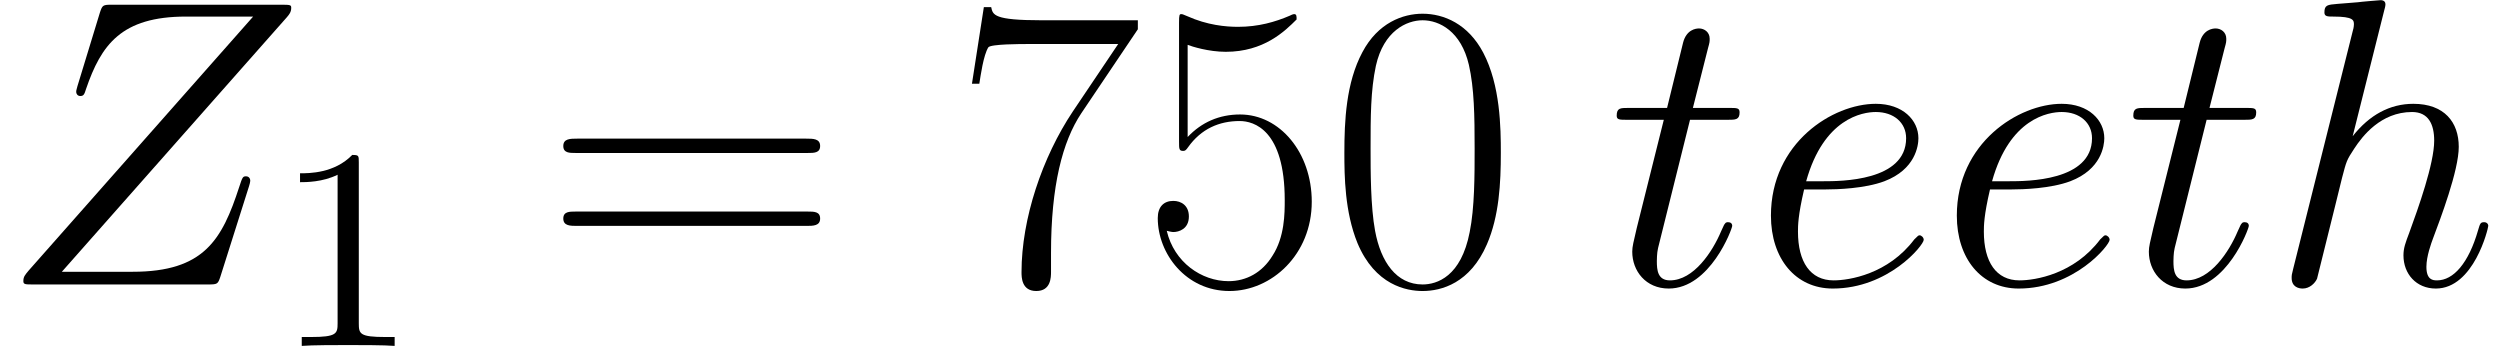 <?xml version='1.0' encoding='UTF-8'?>
<!-- This file was generated by dvisvgm 2.4 -->
<svg height='13.461pt' version='1.1' viewBox='184.481 86.763 97.289 13.461' width='97.289pt' xmlns='http://www.w3.org/2000/svg' xmlns:xlink='http://www.w3.org/1999/xlink'>
<defs>
<path d='M11.158 -10.393C11.254 -10.505 11.333 -10.6 11.333 -10.76C11.333 -10.871 11.318 -10.887 10.951 -10.887H4.368C4.001 -10.887 3.985 -10.871 3.889 -10.584L3.013 -7.715C2.965 -7.556 2.965 -7.524 2.965 -7.492C2.965 -7.428 3.013 -7.333 3.124 -7.333C3.252 -7.333 3.284 -7.396 3.347 -7.603C3.937 -9.325 4.718 -10.425 7.237 -10.425H9.851L1.116 -0.542C0.972 -0.367 0.909 -0.303 0.909 -0.128C0.909 0 0.988 0 1.291 0H8.098C8.464 0 8.48 -0.016 8.576 -0.303L9.692 -3.826C9.708 -3.873 9.739 -3.985 9.739 -4.049C9.739 -4.129 9.676 -4.208 9.58 -4.208C9.453 -4.208 9.437 -4.192 9.309 -3.794C8.64 -1.737 7.938 -0.494 5.165 -0.494H2.407L11.158 -10.393Z' id='g0-90'/>
<path d='M2.853 -3.698C3.284 -3.698 4.368 -3.73 5.133 -4.017C6.344 -4.479 6.456 -5.404 6.456 -5.691C6.456 -6.392 5.85 -7.03 4.798 -7.03C3.124 -7.03 0.717 -5.515 0.717 -2.678C0.717 -1.004 1.674 0.159 3.124 0.159C5.292 0.159 6.663 -1.53 6.663 -1.737C6.663 -1.833 6.567 -1.913 6.504 -1.913C6.456 -1.913 6.44 -1.897 6.296 -1.753C5.276 -0.399 3.762 -0.159 3.156 -0.159C2.248 -0.159 1.769 -0.877 1.769 -2.056C1.769 -2.279 1.769 -2.678 2.008 -3.698H2.853ZM2.088 -4.017C2.774 -6.472 4.288 -6.711 4.798 -6.711C5.499 -6.711 5.978 -6.296 5.978 -5.691C5.978 -4.017 3.427 -4.017 2.758 -4.017H2.088Z' id='g0-101'/>
<path d='M4.479 -10.664C4.495 -10.728 4.527 -10.823 4.527 -10.903C4.527 -11.063 4.368 -11.063 4.336 -11.063C4.32 -11.063 3.539 -10.999 3.459 -10.983C3.188 -10.967 2.949 -10.935 2.662 -10.919C2.264 -10.887 2.152 -10.871 2.152 -10.584C2.152 -10.425 2.279 -10.425 2.503 -10.425C3.284 -10.425 3.3 -10.281 3.3 -10.122C3.3 -10.026 3.268 -9.899 3.252 -9.851L0.94 -0.622C0.877 -0.383 0.877 -0.351 0.877 -0.255C0.877 0.096 1.148 0.159 1.307 0.159C1.578 0.159 1.785 -0.048 1.865 -0.223L2.582 -3.108C2.662 -3.459 2.758 -3.794 2.837 -4.144C3.013 -4.814 3.013 -4.83 3.316 -5.292S4.336 -6.711 5.563 -6.711C6.201 -6.711 6.424 -6.233 6.424 -5.595C6.424 -4.702 5.802 -2.965 5.452 -2.008C5.308 -1.626 5.228 -1.419 5.228 -1.132C5.228 -0.414 5.723 0.159 6.488 0.159C7.97 0.159 8.528 -2.184 8.528 -2.279C8.528 -2.359 8.464 -2.423 8.369 -2.423C8.225 -2.423 8.209 -2.375 8.13 -2.104C7.763 -0.829 7.173 -0.159 6.535 -0.159C6.376 -0.159 6.121 -0.175 6.121 -0.685C6.121 -1.1 6.312 -1.61 6.376 -1.785C6.663 -2.55 7.38 -4.431 7.38 -5.356C7.38 -6.312 6.822 -7.03 5.611 -7.03C4.702 -7.03 3.905 -6.599 3.252 -5.77L4.479 -10.664Z' id='g0-104'/>
<path d='M3.204 -6.408H4.67C4.973 -6.408 5.133 -6.408 5.133 -6.695C5.133 -6.87 5.037 -6.87 4.718 -6.87H3.316L3.905 -9.198C3.969 -9.421 3.969 -9.453 3.969 -9.564C3.969 -9.819 3.762 -9.963 3.555 -9.963C3.427 -9.963 3.061 -9.915 2.933 -9.405L2.311 -6.87H0.813C0.494 -6.87 0.351 -6.87 0.351 -6.567C0.351 -6.408 0.462 -6.408 0.765 -6.408H2.184L1.132 -2.2C1.004 -1.642 0.956 -1.482 0.956 -1.275C0.956 -0.526 1.482 0.159 2.375 0.159C3.985 0.159 4.846 -2.168 4.846 -2.279C4.846 -2.375 4.782 -2.423 4.686 -2.423C4.655 -2.423 4.591 -2.423 4.559 -2.359C4.543 -2.343 4.527 -2.327 4.415 -2.072C4.081 -1.275 3.347 -0.159 2.423 -0.159C1.945 -0.159 1.913 -0.558 1.913 -0.909C1.913 -0.925 1.913 -1.227 1.961 -1.419L3.204 -6.408Z' id='g0-116'/>
<path d='M3.28 -7.141C3.28 -7.409 3.28 -7.431 3.024 -7.431C2.332 -6.717 1.35 -6.717 0.993 -6.717V-6.371C1.216 -6.371 1.875 -6.371 2.455 -6.661V-0.881C2.455 -0.48 2.421 -0.346 1.417 -0.346H1.06V0C1.451 -0.033 2.421 -0.033 2.868 -0.033S4.285 -0.033 4.675 0V-0.346H4.318C3.314 -0.346 3.28 -0.469 3.28 -0.881V-7.141Z' id='g1-49'/>
<path d='M6.695 -5.117C6.695 -6.089 6.679 -7.747 6.009 -9.022C5.42 -10.138 4.479 -10.536 3.65 -10.536C2.885 -10.536 1.913 -10.186 1.307 -9.038C0.669 -7.843 0.606 -6.36 0.606 -5.117C0.606 -4.208 0.622 -2.821 1.116 -1.61C1.801 0.032 3.029 0.255 3.65 0.255C4.384 0.255 5.499 -0.048 6.153 -1.562C6.631 -2.662 6.695 -3.953 6.695 -5.117ZM3.65 0C2.63 0 2.024 -0.877 1.801 -2.088C1.626 -3.029 1.626 -4.4 1.626 -5.292C1.626 -6.52 1.626 -7.54 1.833 -8.512C2.136 -9.867 3.029 -10.281 3.65 -10.281C4.304 -10.281 5.149 -9.851 5.452 -8.544C5.659 -7.635 5.675 -6.567 5.675 -5.292C5.675 -4.256 5.675 -2.981 5.483 -2.04C5.149 -0.303 4.208 0 3.65 0Z' id='g2-48'/>
<path d='M1.817 -9.325C1.977 -9.261 2.63 -9.054 3.3 -9.054C4.782 -9.054 5.595 -9.851 6.057 -10.313C6.057 -10.441 6.057 -10.521 5.962 -10.521C5.946 -10.521 5.914 -10.521 5.786 -10.457C5.228 -10.218 4.575 -10.026 3.778 -10.026C3.3 -10.026 2.582 -10.09 1.801 -10.441C1.626 -10.521 1.594 -10.521 1.578 -10.521C1.498 -10.521 1.482 -10.505 1.482 -10.186V-5.563C1.482 -5.276 1.482 -5.197 1.642 -5.197C1.722 -5.197 1.753 -5.228 1.833 -5.34C2.343 -6.057 3.045 -6.36 3.842 -6.36C4.4 -6.36 5.595 -6.009 5.595 -3.284C5.595 -2.774 5.595 -1.849 5.117 -1.116C4.718 -0.462 4.097 -0.128 3.411 -0.128C2.359 -0.128 1.291 -0.861 1.004 -2.088C1.068 -2.072 1.196 -2.04 1.259 -2.04C1.467 -2.04 1.865 -2.152 1.865 -2.646C1.865 -3.076 1.562 -3.252 1.259 -3.252C0.893 -3.252 0.654 -3.029 0.654 -2.582C0.654 -1.196 1.753 0.255 3.443 0.255C5.085 0.255 6.647 -1.164 6.647 -3.22C6.647 -5.133 5.404 -6.615 3.858 -6.615C3.045 -6.615 2.359 -6.312 1.817 -5.738V-9.325Z' id='g2-53'/>
<path d='M7.189 -9.931V-10.281H3.443C1.578 -10.281 1.546 -10.489 1.482 -10.792H1.196L0.733 -7.811H1.02C1.068 -8.114 1.18 -8.927 1.371 -9.229C1.467 -9.357 2.646 -9.357 2.917 -9.357H6.424L4.655 -6.727C3.475 -4.957 2.662 -2.566 2.662 -0.478C2.662 -0.287 2.662 0.255 3.236 0.255S3.81 -0.287 3.81 -0.494V-1.227C3.81 -3.842 4.256 -5.563 4.989 -6.663L7.189 -9.931Z' id='g2-55'/>
<path d='M10.25 -5.117C10.489 -5.117 10.728 -5.117 10.728 -5.388C10.728 -5.675 10.457 -5.675 10.186 -5.675H1.275C1.004 -5.675 0.733 -5.675 0.733 -5.388C0.733 -5.117 0.972 -5.117 1.211 -5.117H10.25ZM10.186 -2.279C10.457 -2.279 10.728 -2.279 10.728 -2.566C10.728 -2.837 10.489 -2.837 10.25 -2.837H1.211C0.972 -2.837 0.733 -2.837 0.733 -2.566C0.733 -2.279 1.004 -2.279 1.275 -2.279H10.186Z' id='g2-61'/>
</defs>
<g id='page1'>
<use x='184.481' xlink:href='#g0-90' y='97.833'/>
<use x='195.164' xlink:href='#g1-49' y='100.224'/>
<use x='205.669' xlink:href='#g2-61' y='97.833'/>
<use x='221.572' xlink:href='#g2-55' y='97.833'/>
<use x='228.882' xlink:href='#g2-53' y='97.833'/>
<use x='236.192' xlink:href='#g2-48' y='97.833'/>
<use x='247.045' xlink:href='#g0-116' y='97.833'/>
<use x='252.681' xlink:href='#g0-101' y='97.833'/>
<use x='259.915' xlink:href='#g0-101' y='97.833'/>
<use x='267.149' xlink:href='#g0-116' y='97.833'/>
<use x='272.785' xlink:href='#g0-104' y='97.833'/>
</g>
</svg>